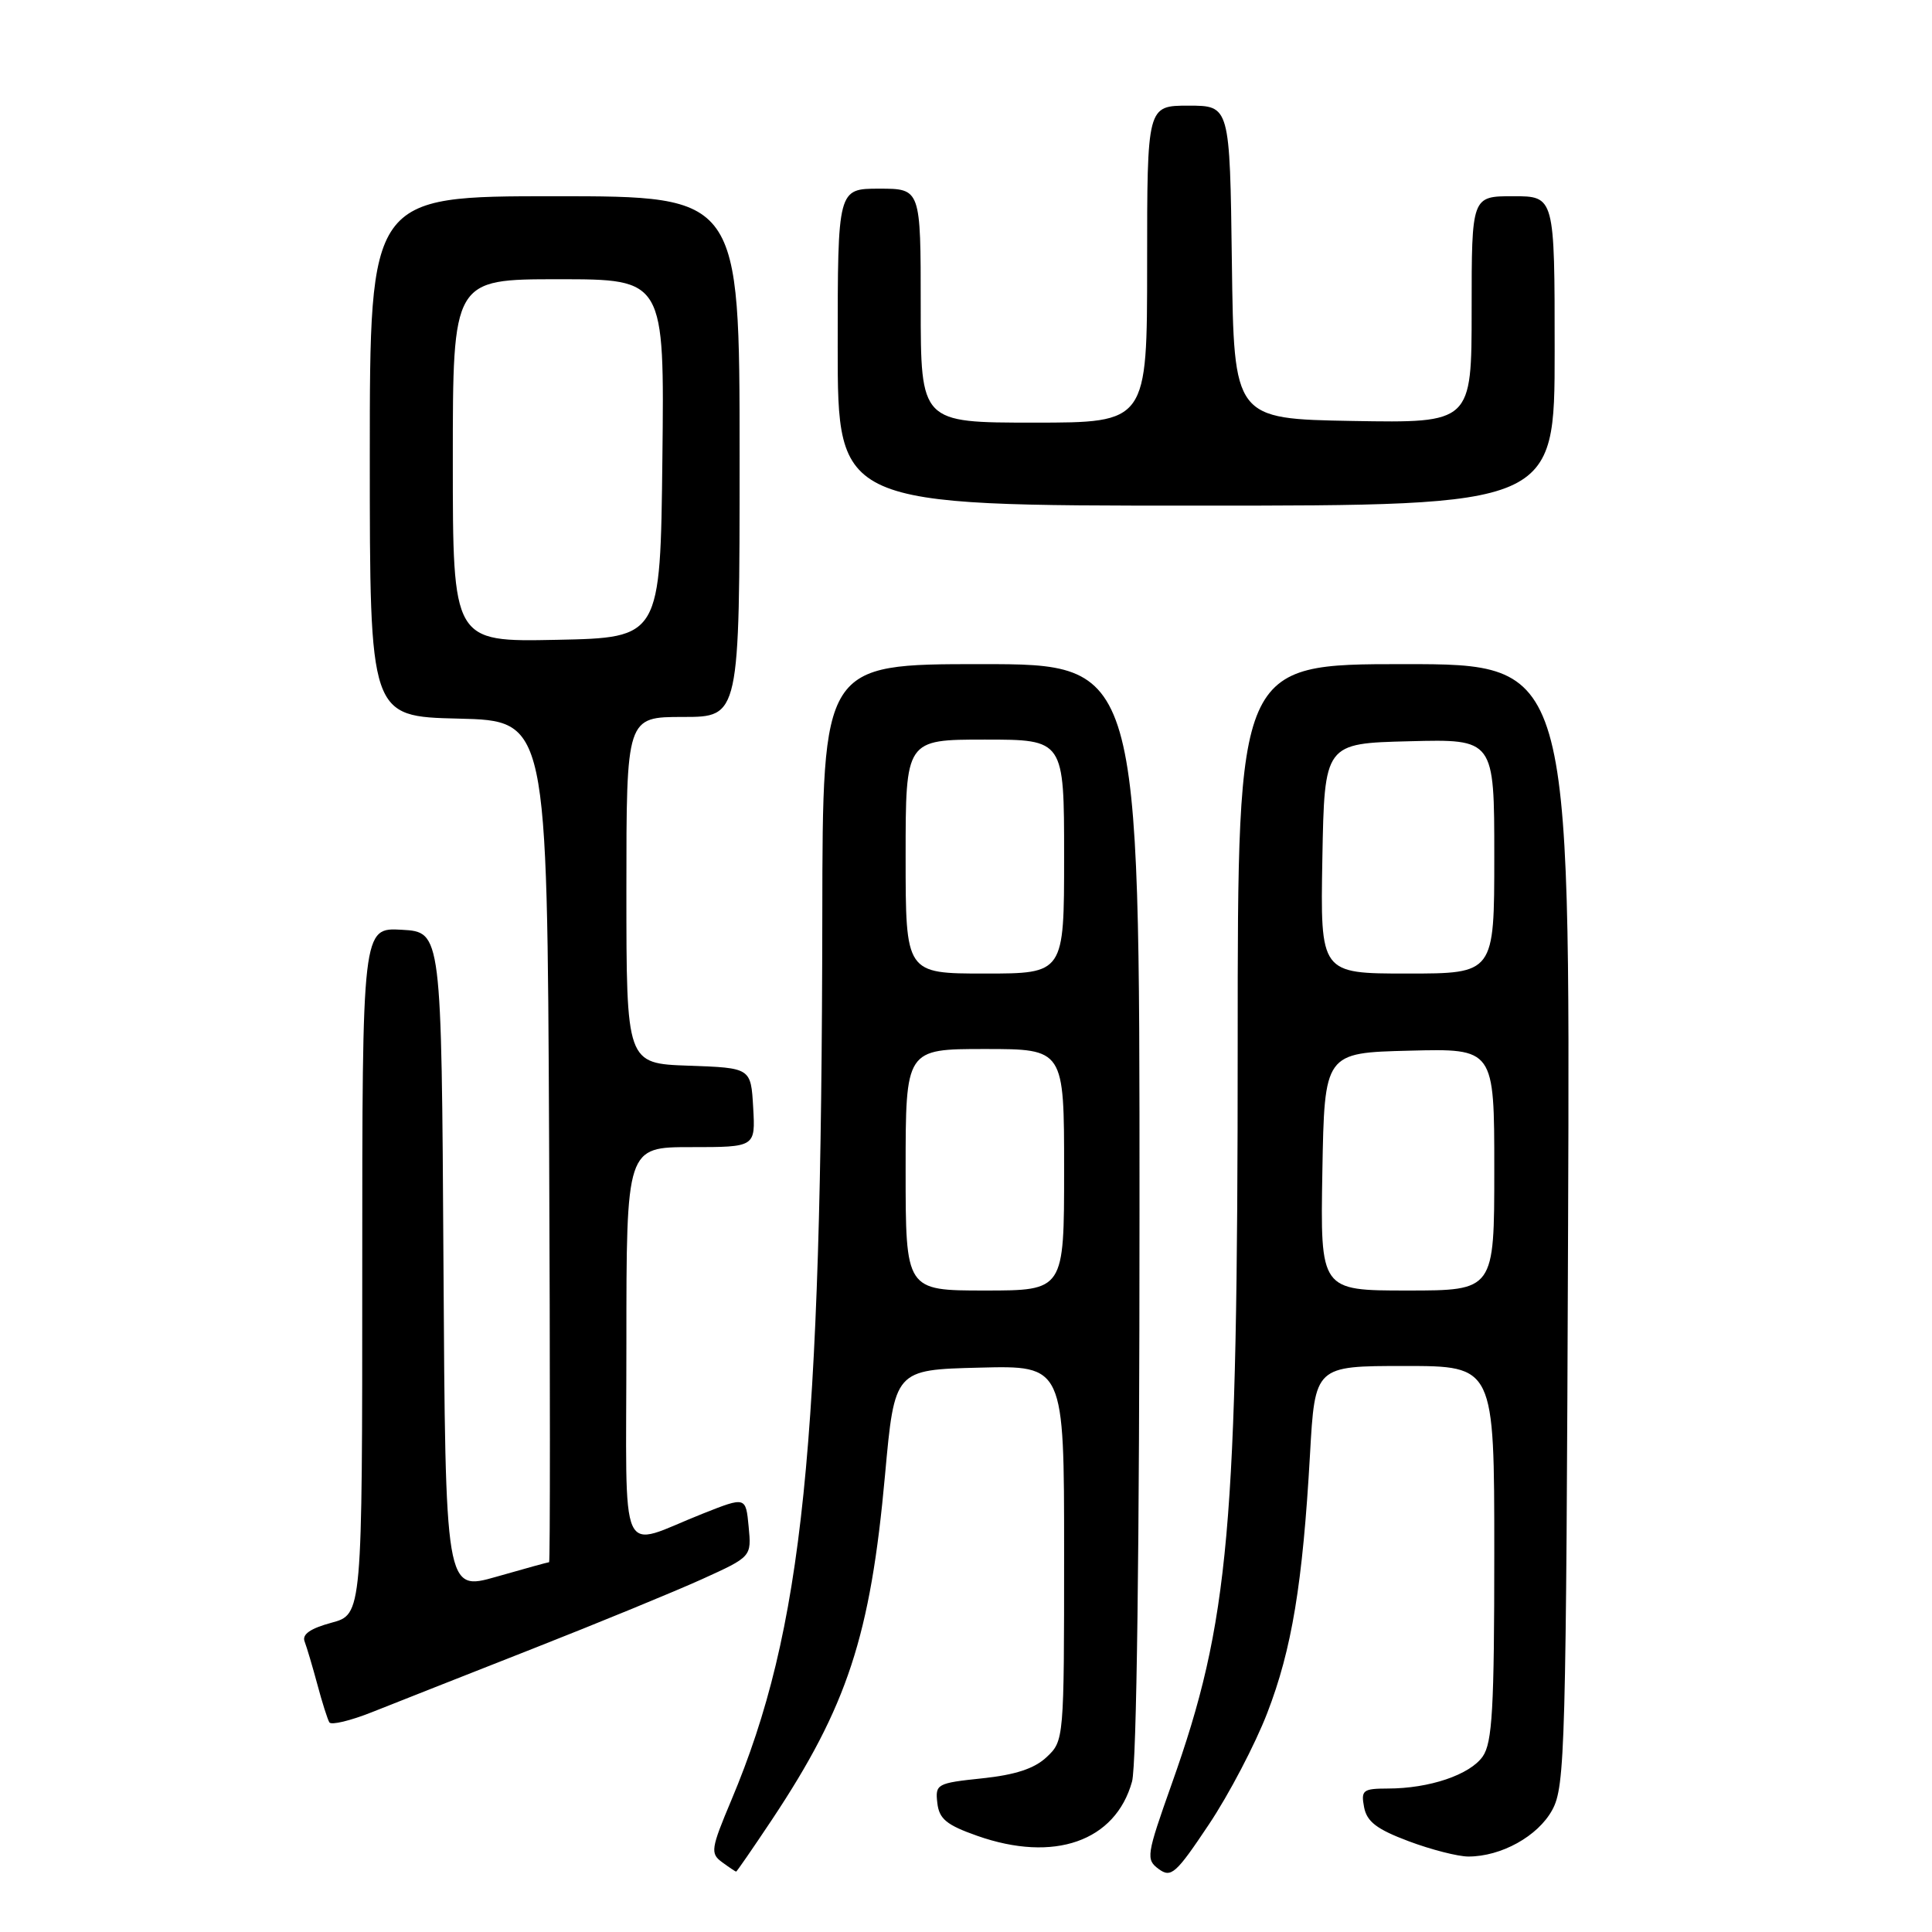 <?xml version="1.0" encoding="UTF-8" standalone="no"?>
<!DOCTYPE svg PUBLIC "-//W3C//DTD SVG 1.1//EN" "http://www.w3.org/Graphics/SVG/1.1/DTD/svg11.dtd" >
<svg xmlns="http://www.w3.org/2000/svg" xmlns:xlink="http://www.w3.org/1999/xlink" version="1.1" viewBox="0 0 256 256">
 <g >
 <path fill="currentColor"
d=" M 167.91 227.00 C 171.18 218.55 172.61 209.86 173.58 192.75 C 174.24 181.00 174.24 181.00 186.12 181.00 C 198.00 181.00 198.00 181.00 198.00 205.78 C 198.00 226.40 197.74 230.92 196.47 232.74 C 194.77 235.17 189.39 236.99 183.89 236.99 C 180.59 237.00 180.32 237.21 180.75 239.47 C 181.12 241.39 182.44 242.39 186.65 243.97 C 189.63 245.09 193.20 246.00 194.57 246.00 C 198.93 246.00 203.79 243.30 205.68 239.83 C 207.39 236.71 207.52 231.80 207.78 162.25 C 208.06 88.00 208.06 88.00 186.03 88.00 C 164.00 88.00 164.00 88.00 164.00 138.25 C 164.00 202.67 162.91 214.85 155.25 236.41 C 151.90 245.86 151.82 246.39 153.54 247.66 C 155.18 248.86 155.82 248.29 160.19 241.74 C 162.85 237.76 166.32 231.12 167.91 227.00 Z  M 102.26 241.16 C 112.28 226.09 115.34 216.76 117.27 195.45 C 118.54 181.50 118.54 181.50 129.77 181.22 C 141.00 180.93 141.00 180.93 141.00 205.79 C 141.00 230.47 140.98 230.67 138.69 232.82 C 137.07 234.35 134.53 235.18 130.14 235.64 C 124.14 236.27 123.91 236.40 124.20 238.90 C 124.44 241.02 125.41 241.82 129.50 243.26 C 139.67 246.84 147.80 243.99 150.00 236.07 C 150.61 233.86 150.99 204.99 150.99 160.25 C 151.00 88.00 151.00 88.00 130.00 88.00 C 109.00 88.00 109.00 88.00 108.96 121.25 C 108.87 191.96 106.41 215.93 96.92 238.50 C 94.19 244.99 94.10 245.59 95.68 246.75 C 96.62 247.44 97.46 248.00 97.54 248.00 C 97.63 248.00 99.75 244.92 102.26 241.16 Z  M 70.50 218.50 C 79.30 215.04 89.44 210.87 93.04 209.24 C 99.58 206.27 99.58 206.27 99.20 202.29 C 98.82 198.31 98.82 198.31 93.16 200.55 C 81.76 205.06 83.00 207.82 83.00 178.07 C 83.00 152.00 83.00 152.00 91.55 152.00 C 100.10 152.00 100.10 152.00 99.80 146.75 C 99.50 141.50 99.50 141.50 91.25 141.21 C 83.00 140.92 83.00 140.92 83.00 117.96 C 83.00 95.00 83.00 95.00 90.50 95.00 C 98.00 95.00 98.00 95.00 98.00 60.50 C 98.00 26.00 98.00 26.00 73.50 26.00 C 49.00 26.00 49.00 26.00 49.00 60.47 C 49.00 94.94 49.00 94.94 60.75 95.22 C 72.50 95.50 72.50 95.50 72.76 151.25 C 72.90 181.91 72.90 207.00 72.76 207.00 C 72.61 207.00 69.46 207.87 65.76 208.93 C 59.02 210.85 59.02 210.85 58.76 167.18 C 58.50 123.50 58.50 123.50 53.25 123.20 C 48.00 122.90 48.00 122.90 48.00 168.41 C 48.00 213.92 48.00 213.92 43.92 215.02 C 41.12 215.78 40.00 216.56 40.36 217.50 C 40.65 218.26 41.41 220.82 42.05 223.19 C 42.68 225.56 43.40 227.82 43.64 228.22 C 43.88 228.62 46.42 228.01 49.29 226.87 C 52.16 225.73 61.70 221.96 70.50 218.50 Z  M 206.00 46.50 C 206.00 26.00 206.00 26.00 200.50 26.00 C 195.00 26.00 195.00 26.00 195.00 41.03 C 195.00 56.05 195.00 56.05 179.25 55.78 C 163.50 55.50 163.50 55.50 163.23 34.75 C 162.96 14.00 162.96 14.00 157.48 14.00 C 152.00 14.00 152.00 14.00 152.00 35.00 C 152.00 56.00 152.00 56.00 137.00 56.00 C 122.00 56.00 122.00 56.00 122.00 40.50 C 122.00 25.00 122.00 25.00 116.50 25.00 C 111.00 25.00 111.00 25.00 111.00 46.00 C 111.00 67.00 111.00 67.00 158.50 67.00 C 206.00 67.00 206.00 67.00 206.00 46.50 Z  M 175.22 155.25 C 175.50 139.50 175.50 139.50 186.75 139.22 C 198.00 138.93 198.00 138.93 198.00 154.97 C 198.00 171.00 198.00 171.00 186.47 171.00 C 174.95 171.00 174.95 171.00 175.22 155.25 Z  M 175.22 113.75 C 175.50 98.50 175.50 98.50 186.75 98.22 C 198.00 97.93 198.00 97.93 198.00 113.47 C 198.00 129.00 198.00 129.00 186.47 129.00 C 174.95 129.00 174.95 129.00 175.22 113.75 Z  M 120.00 155.00 C 120.00 139.00 120.00 139.00 130.50 139.00 C 141.00 139.00 141.00 139.00 141.00 155.00 C 141.00 171.00 141.00 171.00 130.50 171.00 C 120.00 171.00 120.00 171.00 120.00 155.00 Z  M 120.00 113.50 C 120.00 98.00 120.00 98.00 130.50 98.00 C 141.00 98.00 141.00 98.00 141.00 113.50 C 141.00 129.00 141.00 129.00 130.50 129.00 C 120.00 129.00 120.00 129.00 120.00 113.50 Z  M 60.00 61.03 C 60.00 37.00 60.00 37.00 74.02 37.00 C 88.04 37.00 88.04 37.00 87.77 60.75 C 87.50 84.50 87.50 84.50 73.75 84.78 C 60.00 85.06 60.00 85.06 60.00 61.03 Z "/>
</g>
</svg>